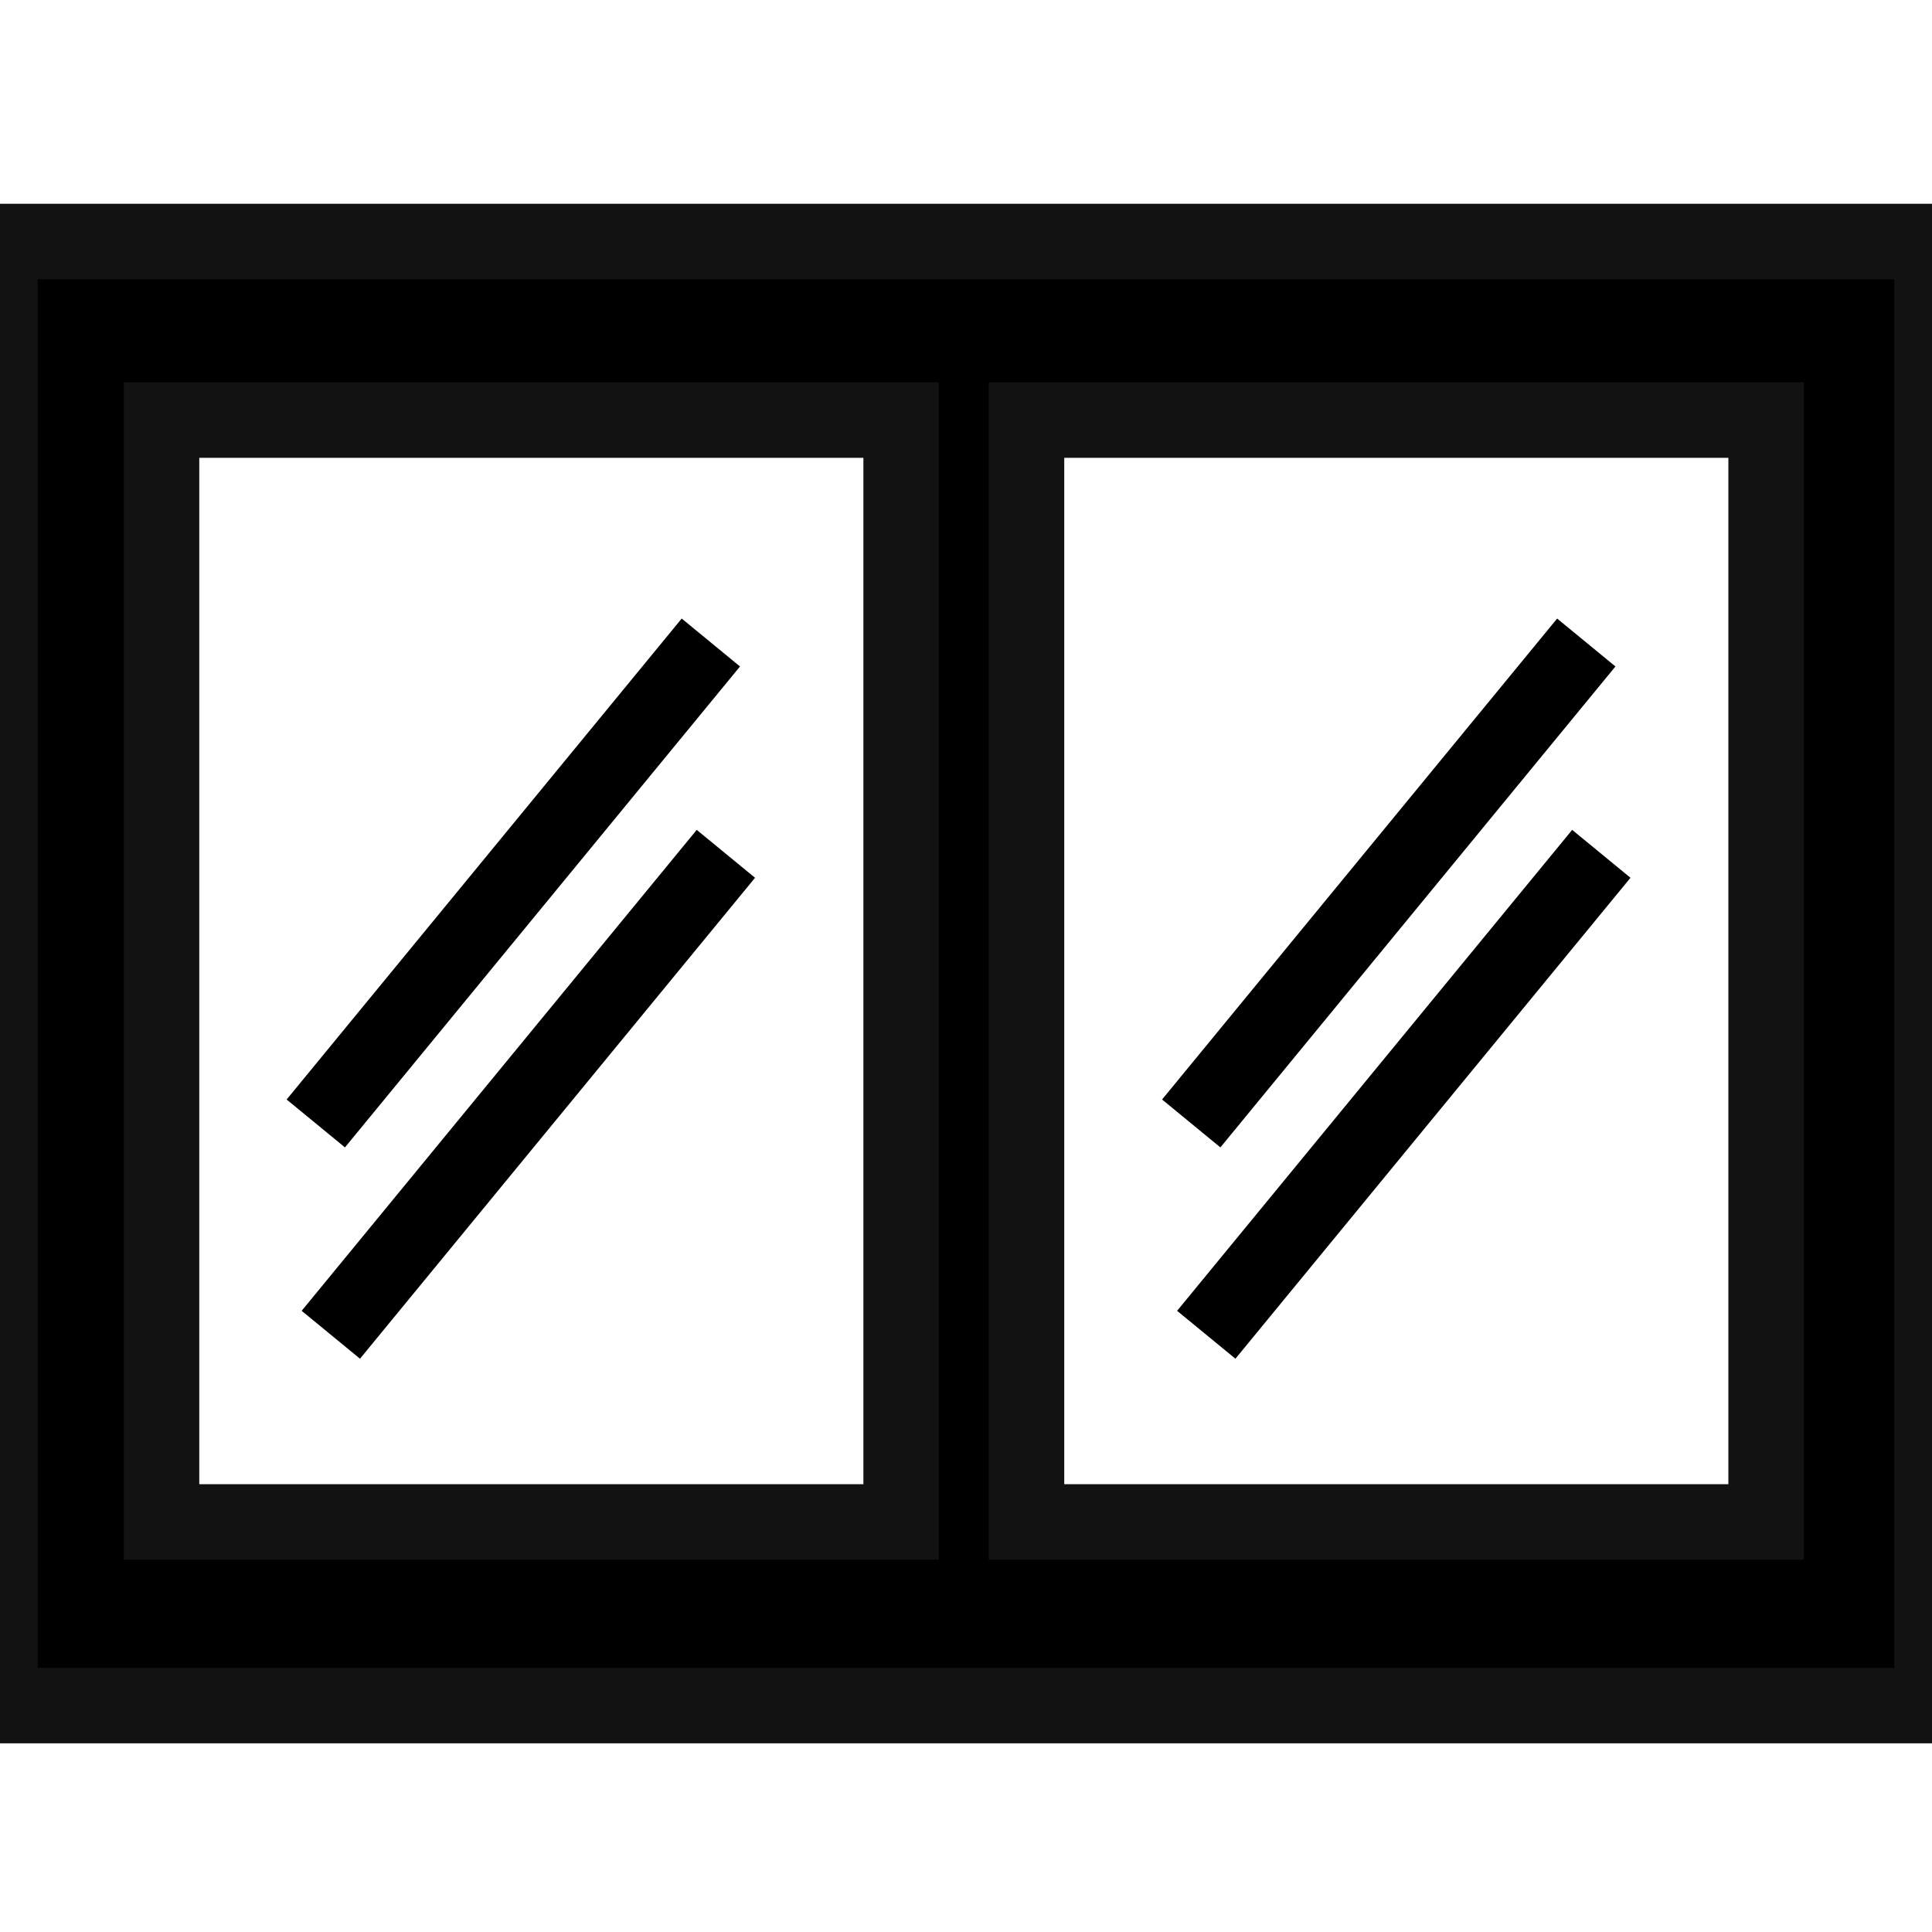 <?xml version="1.0" encoding="UTF-8" standalone="no"?>
<svg width="128px" height="128px" viewBox="0 0 128 128" version="1.1" xmlns="http://www.w3.org/2000/svg" xmlns:xlink="http://www.w3.org/1999/xlink" xmlns:sketch="http://www.bohemiancoding.com/sketch/ns">
    <!-- Generator: Sketch 3.0.4 (8054) - http://www.bohemiancoding.com/sketch -->
    <title>window</title>
    <desc>Created with Sketch.</desc>
    <defs></defs>
    <g id="Page-1" stroke="none" stroke-width="1" fill="none" fill-rule="evenodd" sketch:type="MSPage">
        <g id="window" sketch:type="MSArtboardGroup" stroke-width="5">
            <g id="windows-studio-sleepingarea" sketch:type="MSLayerGroup" transform="translate(0, 16)">
                <path d="M0,0 L0,97 L128,97 L128,0 L0,0 Z M10.702,11.832 L10.702,84.832 L59.702,84.832 L59.702,11.832 L10.702,11.832 Z M68.009,11.832 L68.009,84.832 L117.009,84.832 L117.009,11.832 L68.009,11.832 Z" id="Rectangle-18" stroke="#121212" fill="#000000" sketch:type="MSShapeGroup"></path>
                <path d="M103.509,28.5 L80.509,56.5" id="Line-4" stroke="#000000" stroke-linecap="square" sketch:type="MSShapeGroup"></path>
                <path d="M104.505,42.5 L81.505,70.5" id="Line-5" stroke="#000000" stroke-linecap="square" sketch:type="MSShapeGroup"></path>
                <path d="M45.509,28.5 L22.509,56.5" id="Line-7" stroke="#000000" stroke-linecap="square" sketch:type="MSShapeGroup"></path>
                <path d="M46.505,42.5 L23.505,70.5" id="Line-6" stroke="#000000" stroke-linecap="square" sketch:type="MSShapeGroup"></path>
            </g>
        </g>
    </g>
</svg>